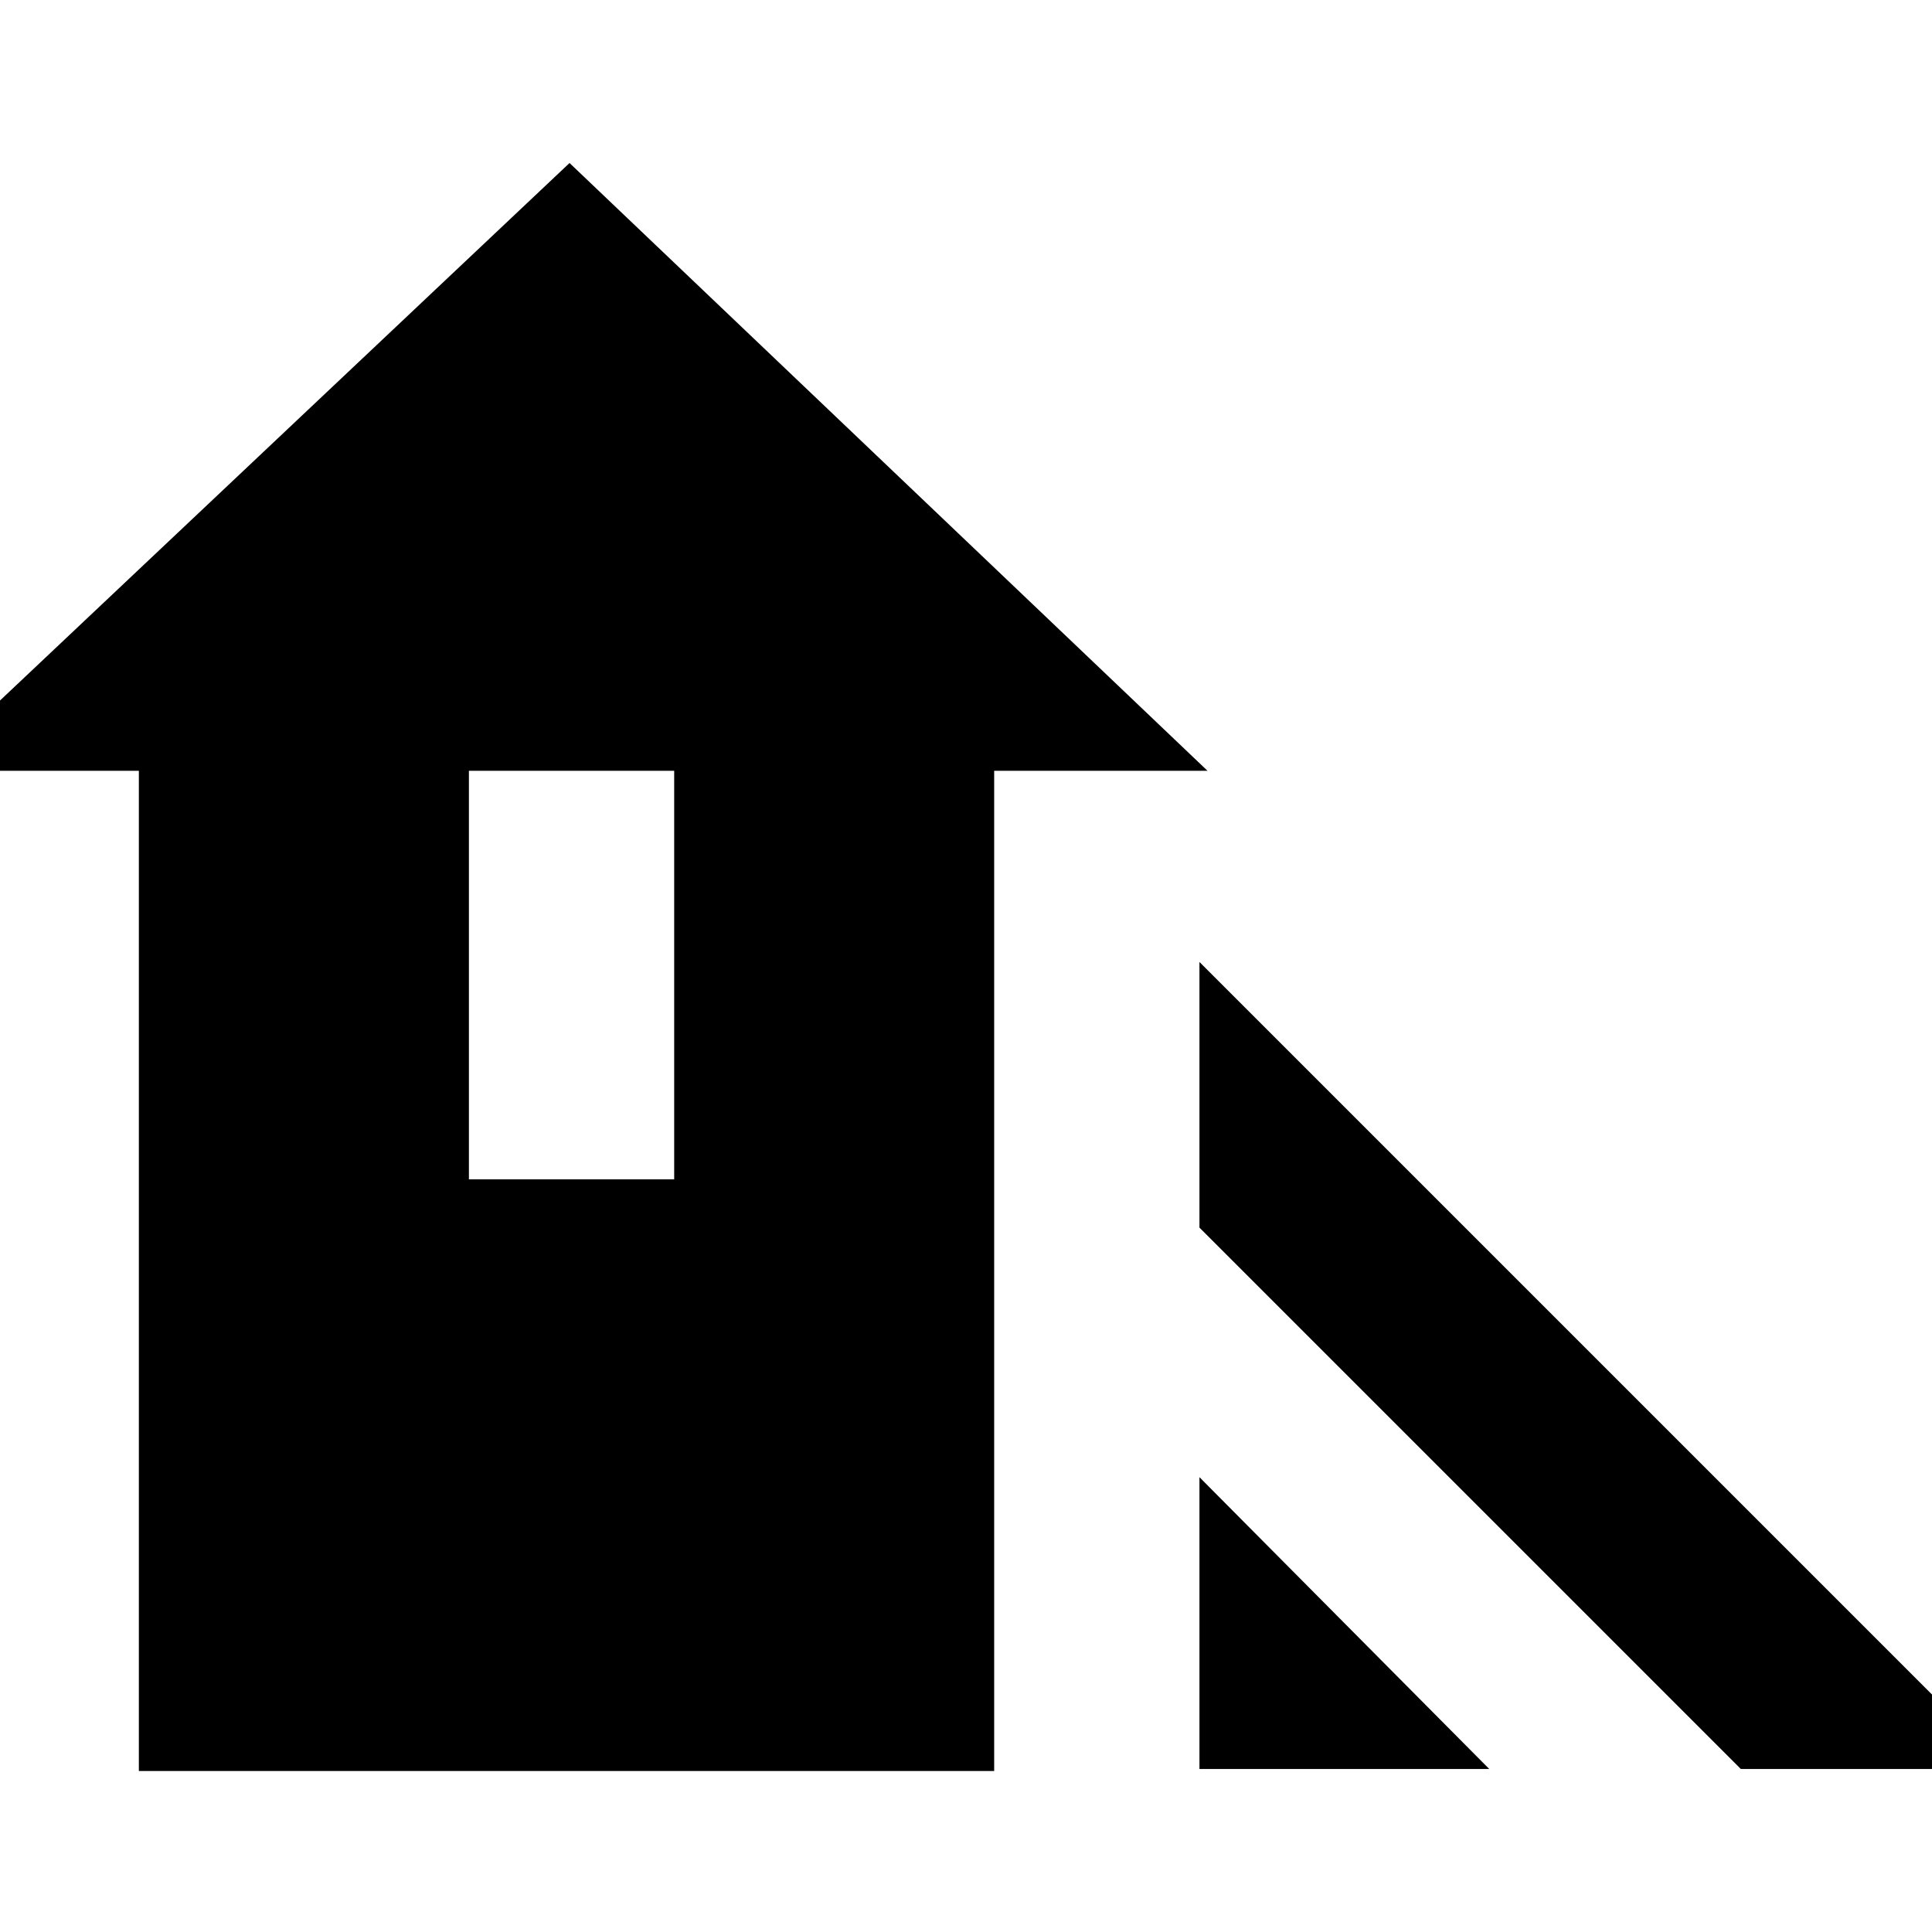 <svg xmlns="http://www.w3.org/2000/svg" height="24" width="24"><path d="M21.625 21.975 14.9 15.25V11.95L24.925 21.975ZM14.9 21.975V18.35L18.5 21.975ZM1.725 22V9.575H-0.925L7.075 2.025L15 9.575H12.35V22ZM5.825 14.65H8.375V9.575H5.825Z"/></svg>